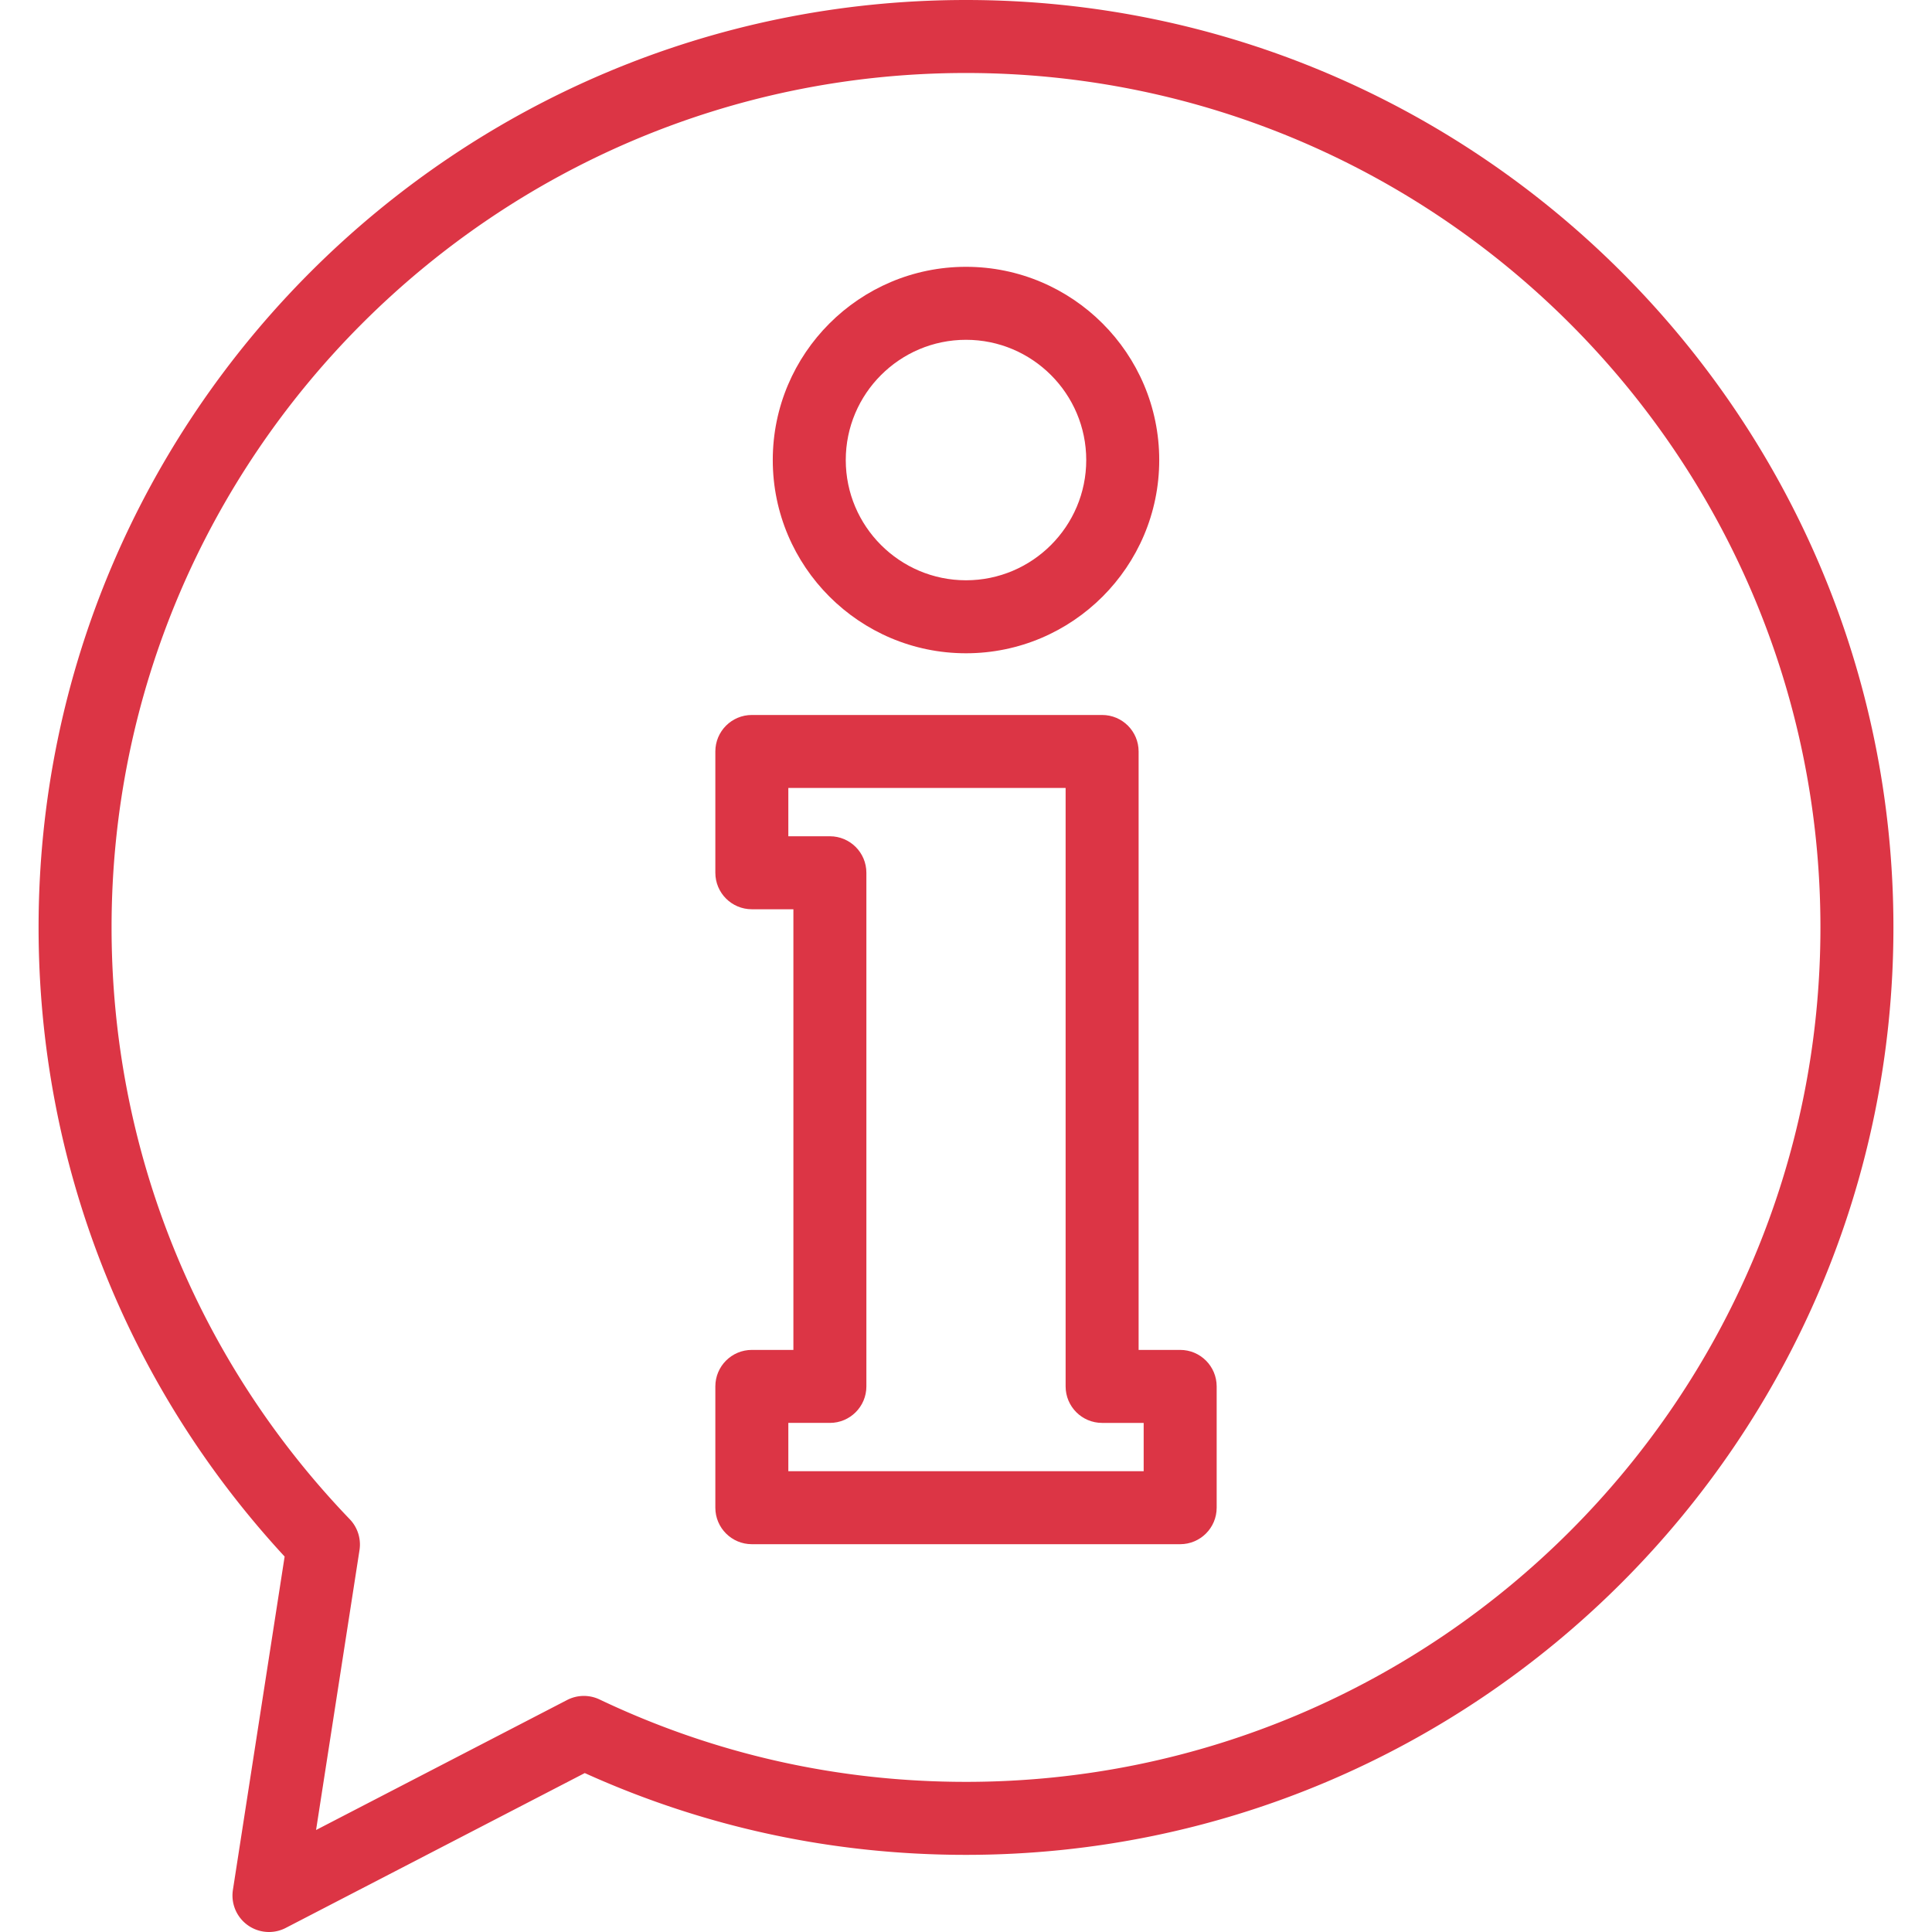 <svg xmlns="http://www.w3.org/2000/svg" width="512" height="512"><path d="M256 0C120.477 0 10.224 110.255 10.224 245.778c0 62.171 23.12 121.186 65.206 166.725l-13.707 88.342a9.675 9.675 0 009.557 11.156c1.52 0 3.046-.357 4.447-1.083l79.241-41.036c31.825 14.386 65.788 21.675 101.032 21.675 135.521 0 245.778-110.255 245.778-245.778C501.778 110.255 391.523 0 256 0zm0 472.211c-33.973 0-66.646-7.347-97.114-21.835a9.67 9.67 0 00-8.601.146l-66.524 34.45 11.51-74.177a9.675 9.675 0 00-2.582-8.184c-40.704-42.373-63.121-98.072-63.121-156.835C29.568 120.922 131.145 19.344 256 19.344s226.433 101.577 226.433 226.433S380.856 472.211 256 472.211z" data-original="#000000" class="active-path" data-old_color="#000000" fill="#DC3545"/><path d="M256 70.708c-28.236 0-51.208 22.972-51.208 51.208 0 28.236 22.972 51.208 51.208 51.208 28.238 0 51.208-22.972 51.208-51.208 0-28.238-22.972-51.208-51.208-51.208zm0 83.072c-17.57 0-31.864-14.294-31.864-31.864S238.43 90.052 256 90.052c17.571 0 31.864 14.294 31.864 31.864S273.57 153.78 256 153.78zM312.758 357.74h-11.013V199.148c0-5.342-4.331-9.672-9.672-9.672h-92.828c-5.342 0-9.672 4.331-9.672 9.672v32.143c0 5.342 4.331 9.672 9.672 9.672h11.013V357.74h-11.013c-5.342 0-9.672 4.331-9.672 9.672v32.143c0 5.343 4.331 9.673 9.672 9.673h113.514c5.342 0 9.672-4.331 9.672-9.672v-32.143c-.001-5.342-4.332-9.673-9.673-9.673zm-9.673 32.144h-94.17v-12.8h11.013c5.342 0 9.672-4.331 9.672-9.672V231.291c0-5.342-4.331-9.672-9.672-9.672h-11.013v-12.798H282.4v158.593c0 5.342 4.331 9.672 9.672 9.672h11.013v12.798z" data-original="#000000" class="active-path" data-old_color="#000000" fill="#DC3545"/></svg>